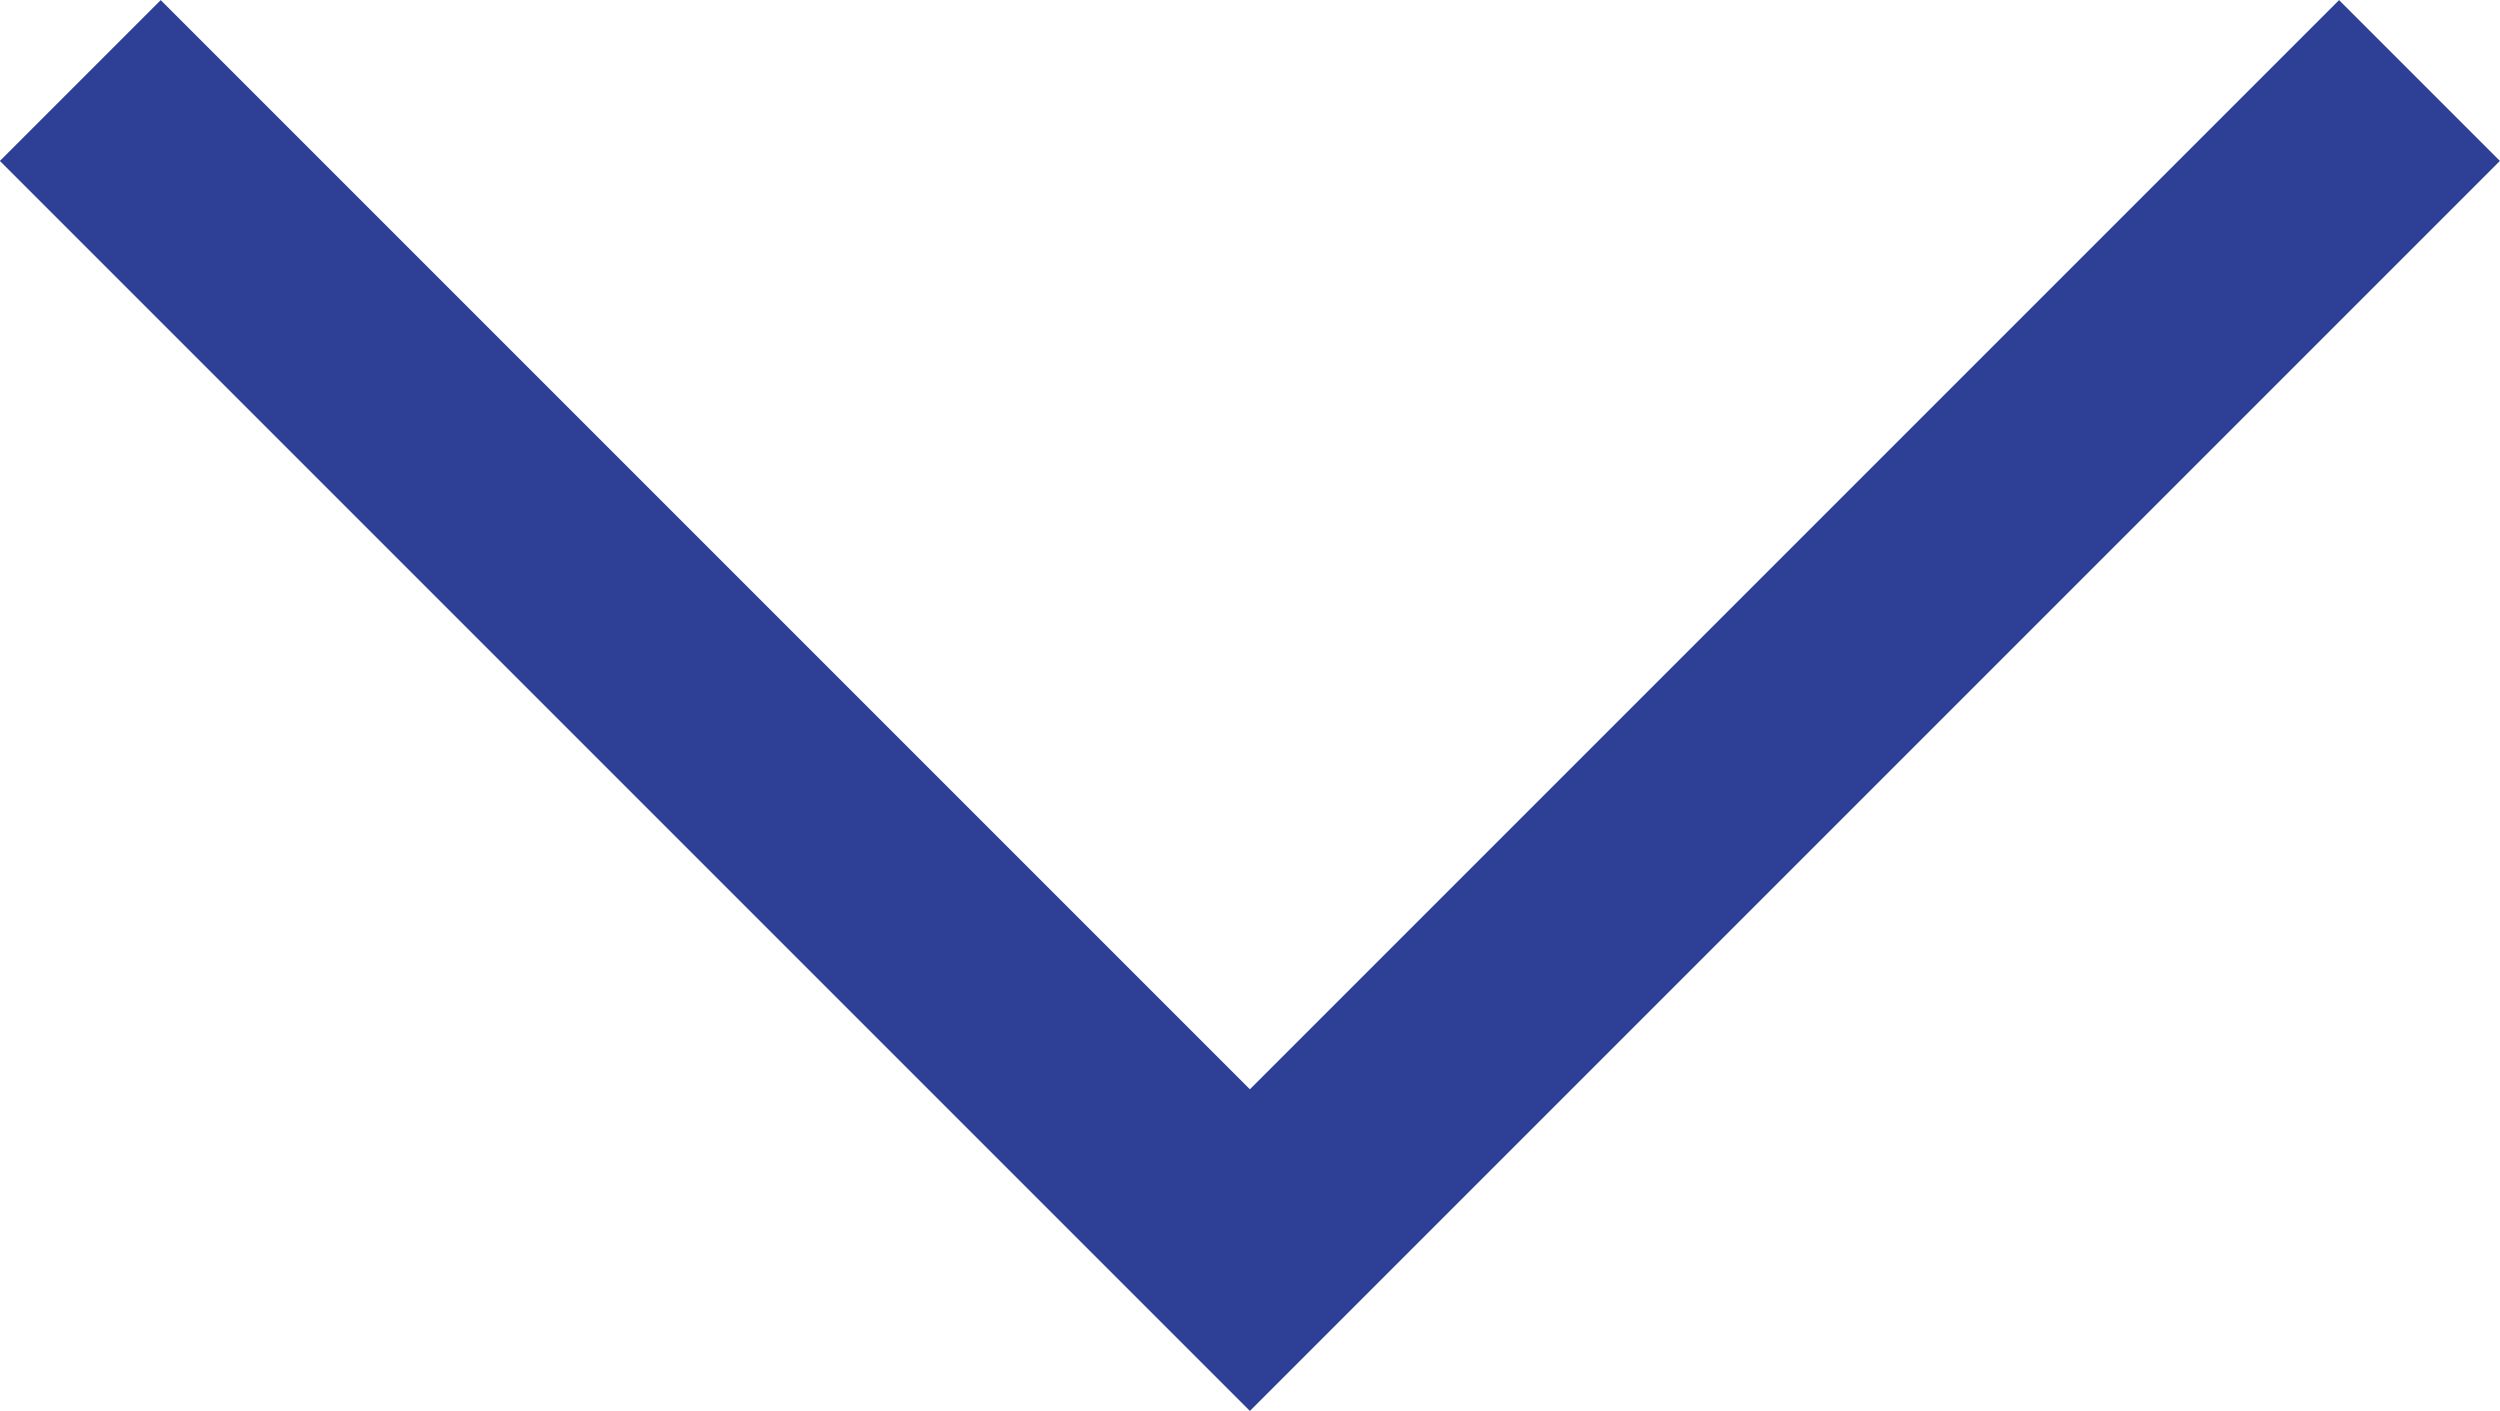 <svg xmlns="http://www.w3.org/2000/svg" width="10.991" height="6.203" viewBox="0 0 10.991 6.203">
  <path id="Path_1024" data-name="Path 1024" d="M2098,1387l5.142,5.142,5.142-5.142" transform="translate(-2097.647 -1386.646)" fill="none" stroke="#2e4096" stroke-width="1"/>
</svg>
